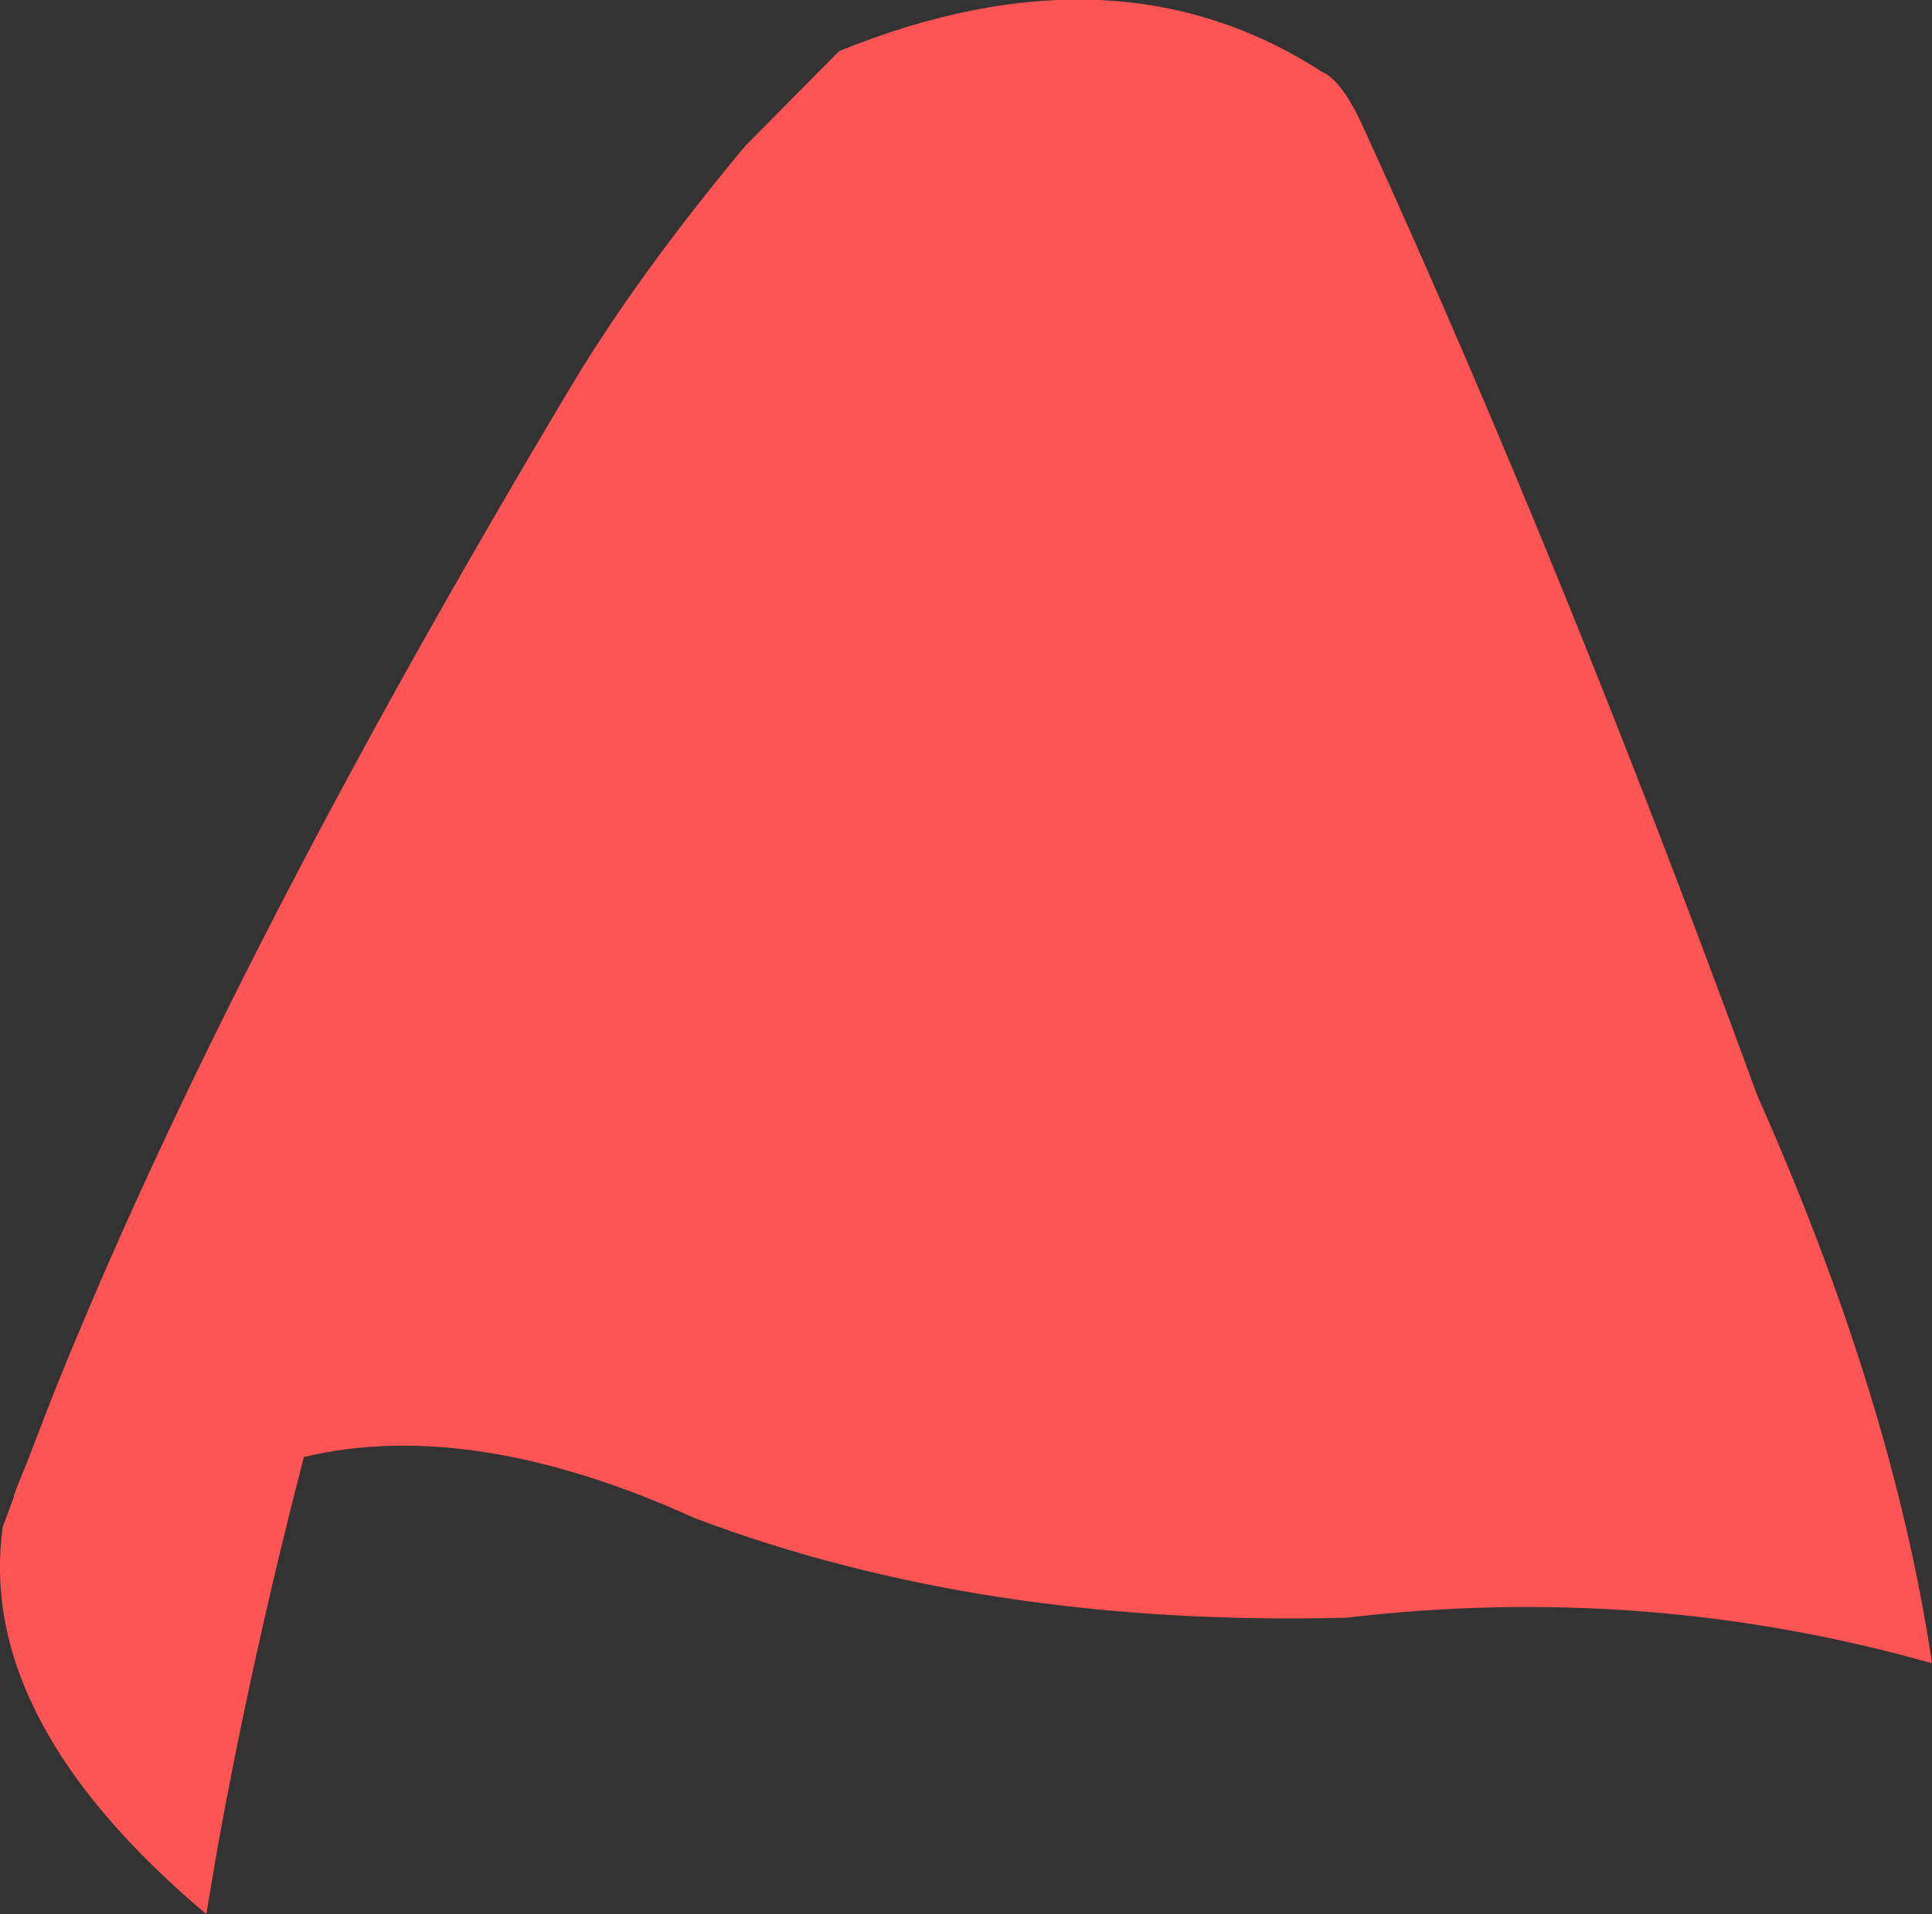 <?xml version="1.0" encoding="UTF-8" standalone="no"?>
<svg xmlns:xlink="http://www.w3.org/1999/xlink" height="103.0px" width="103.95px" xmlns="http://www.w3.org/2000/svg">
  <rect width="100%" height="100%" fill="#333333" stroke="none"/>
  <g transform="matrix(1.0, 0.0, 0.0, 1.0, 52.0, 51.5)">
    <path d="M-51.1 28.55 L-50.55 27.2 -49.2 23.7 Q-39.85 0.35 -21.25 -30.75 -17.65 -36.75 -11.9 -43.65 L-6.85 -48.75 Q8.05 -54.8 19.1 -47.65 20.2 -47.2 21.35 -44.65 32.1 -21.15 42.55 7.45 49.85 23.85 51.95 38.0 36.55 33.65 20.45 35.55 0.9 36.05 -14.6 30.2 -26.6 24.75 -35.65 26.9 -38.45 37.7 -40.3 47.95 L-40.9 51.5 Q-53.3 41.05 -51.85 30.65 L-51.25 29.05 -51.1 28.55" fill="#ff5454" fill-rule="evenodd" stroke="none"/>
    <path d="M-51.1 28.55 L-51.25 29.05 -51.25 29.0 -51.1 28.55" fill="#fbf545" fill-rule="evenodd" stroke="none"/>
  </g>
</svg>
